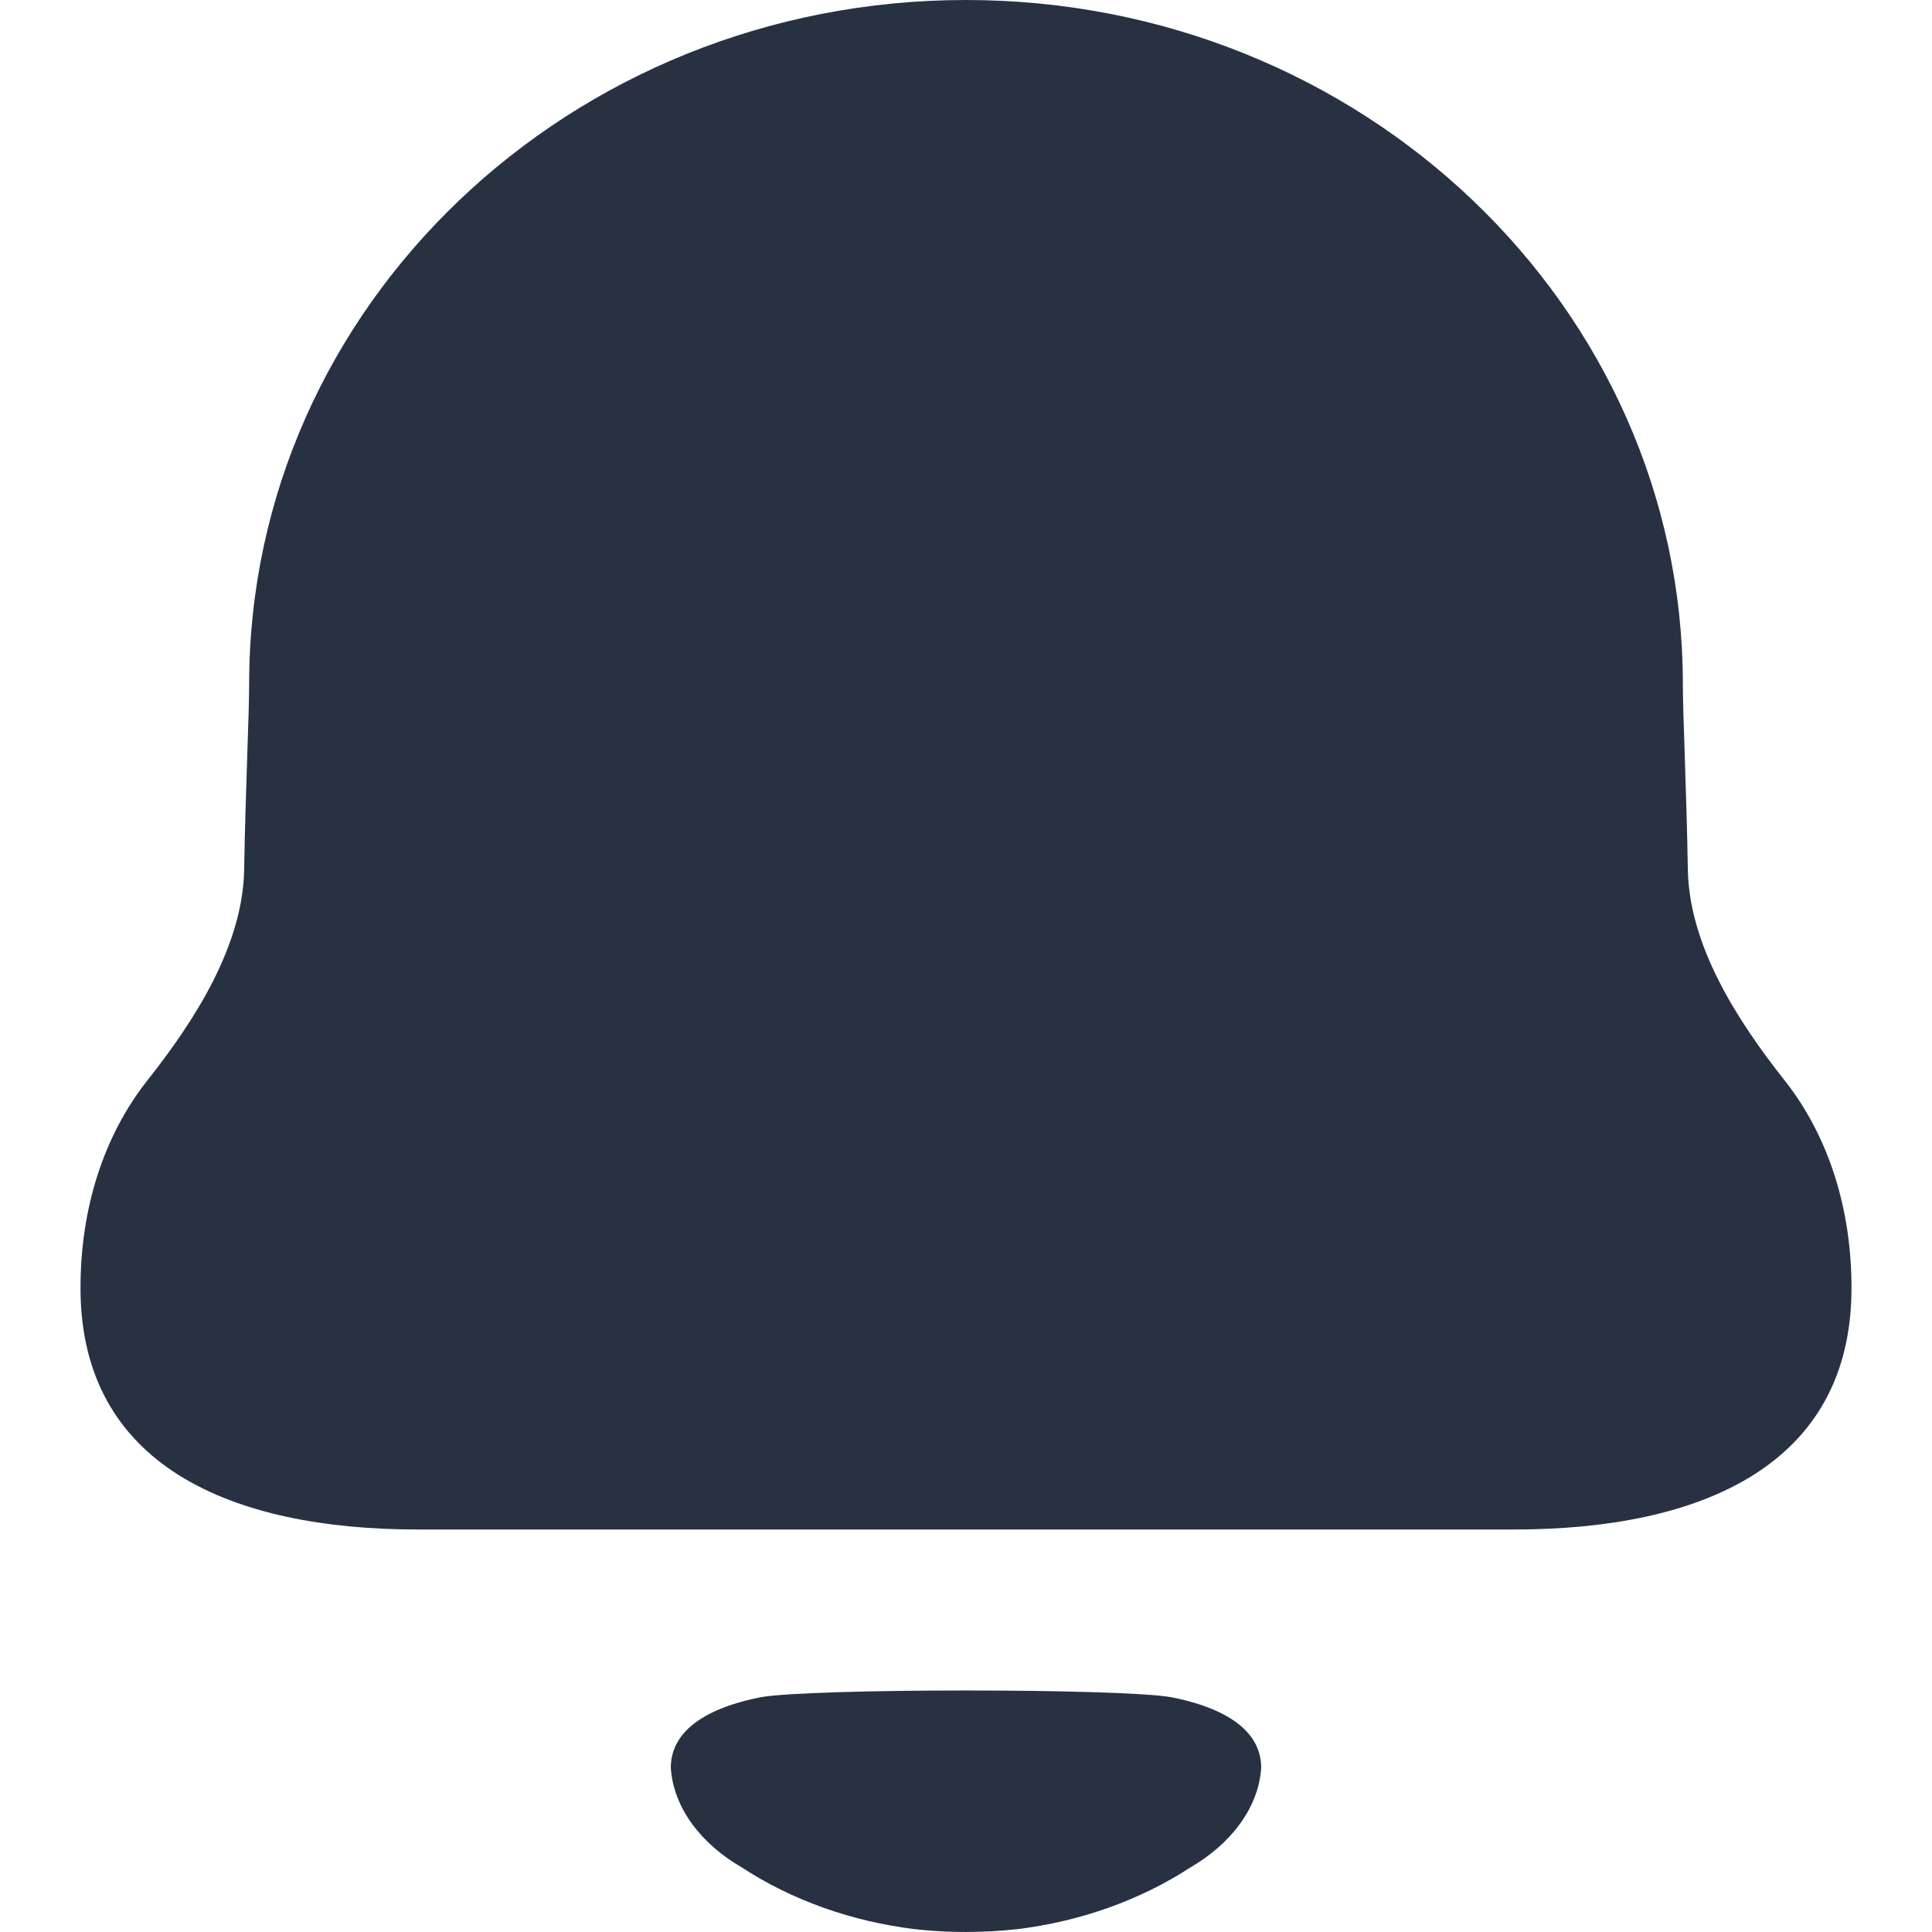 <svg width="24" height="24" viewBox="0 0 24 24" fill="none" xmlns="http://www.w3.org/2000/svg">
<path fill-rule="evenodd" clip-rule="evenodd" d="M20.967 10.799C20.982 11.745 21.579 12.675 22.166 13.417C22.717 14.114 23 15.016 23 16C23 18.209 21.124 19 18.809 19H5.19C2.876 19 1 18.209 1 16C1 15.016 1.283 14.114 1.834 13.417C2.421 12.675 3.018 11.745 3.033 10.799C3.041 10.311 3.058 9.797 3.072 9.366C3.085 8.988 3.095 8.675 3.095 8.5C3.095 3.806 7.082 0 12 0C16.918 0 20.905 3.806 20.905 8.5C20.905 8.675 20.915 8.988 20.928 9.366C20.942 9.797 20.959 10.311 20.967 10.799ZM8.333 21.96C8.333 21.43 8.915 21.187 9.453 21.083C10.082 20.972 13.918 20.972 14.547 21.083C15.085 21.187 15.667 21.43 15.667 21.96C15.635 22.464 15.281 22.911 14.792 23.195C14.158 23.609 13.413 23.87 12.635 23.965C12.205 24.011 11.782 24.012 11.366 23.965C10.587 23.87 9.842 23.609 9.209 23.194C8.719 22.911 8.365 22.464 8.333 21.96Z" fill="#273142"/>
</svg>
